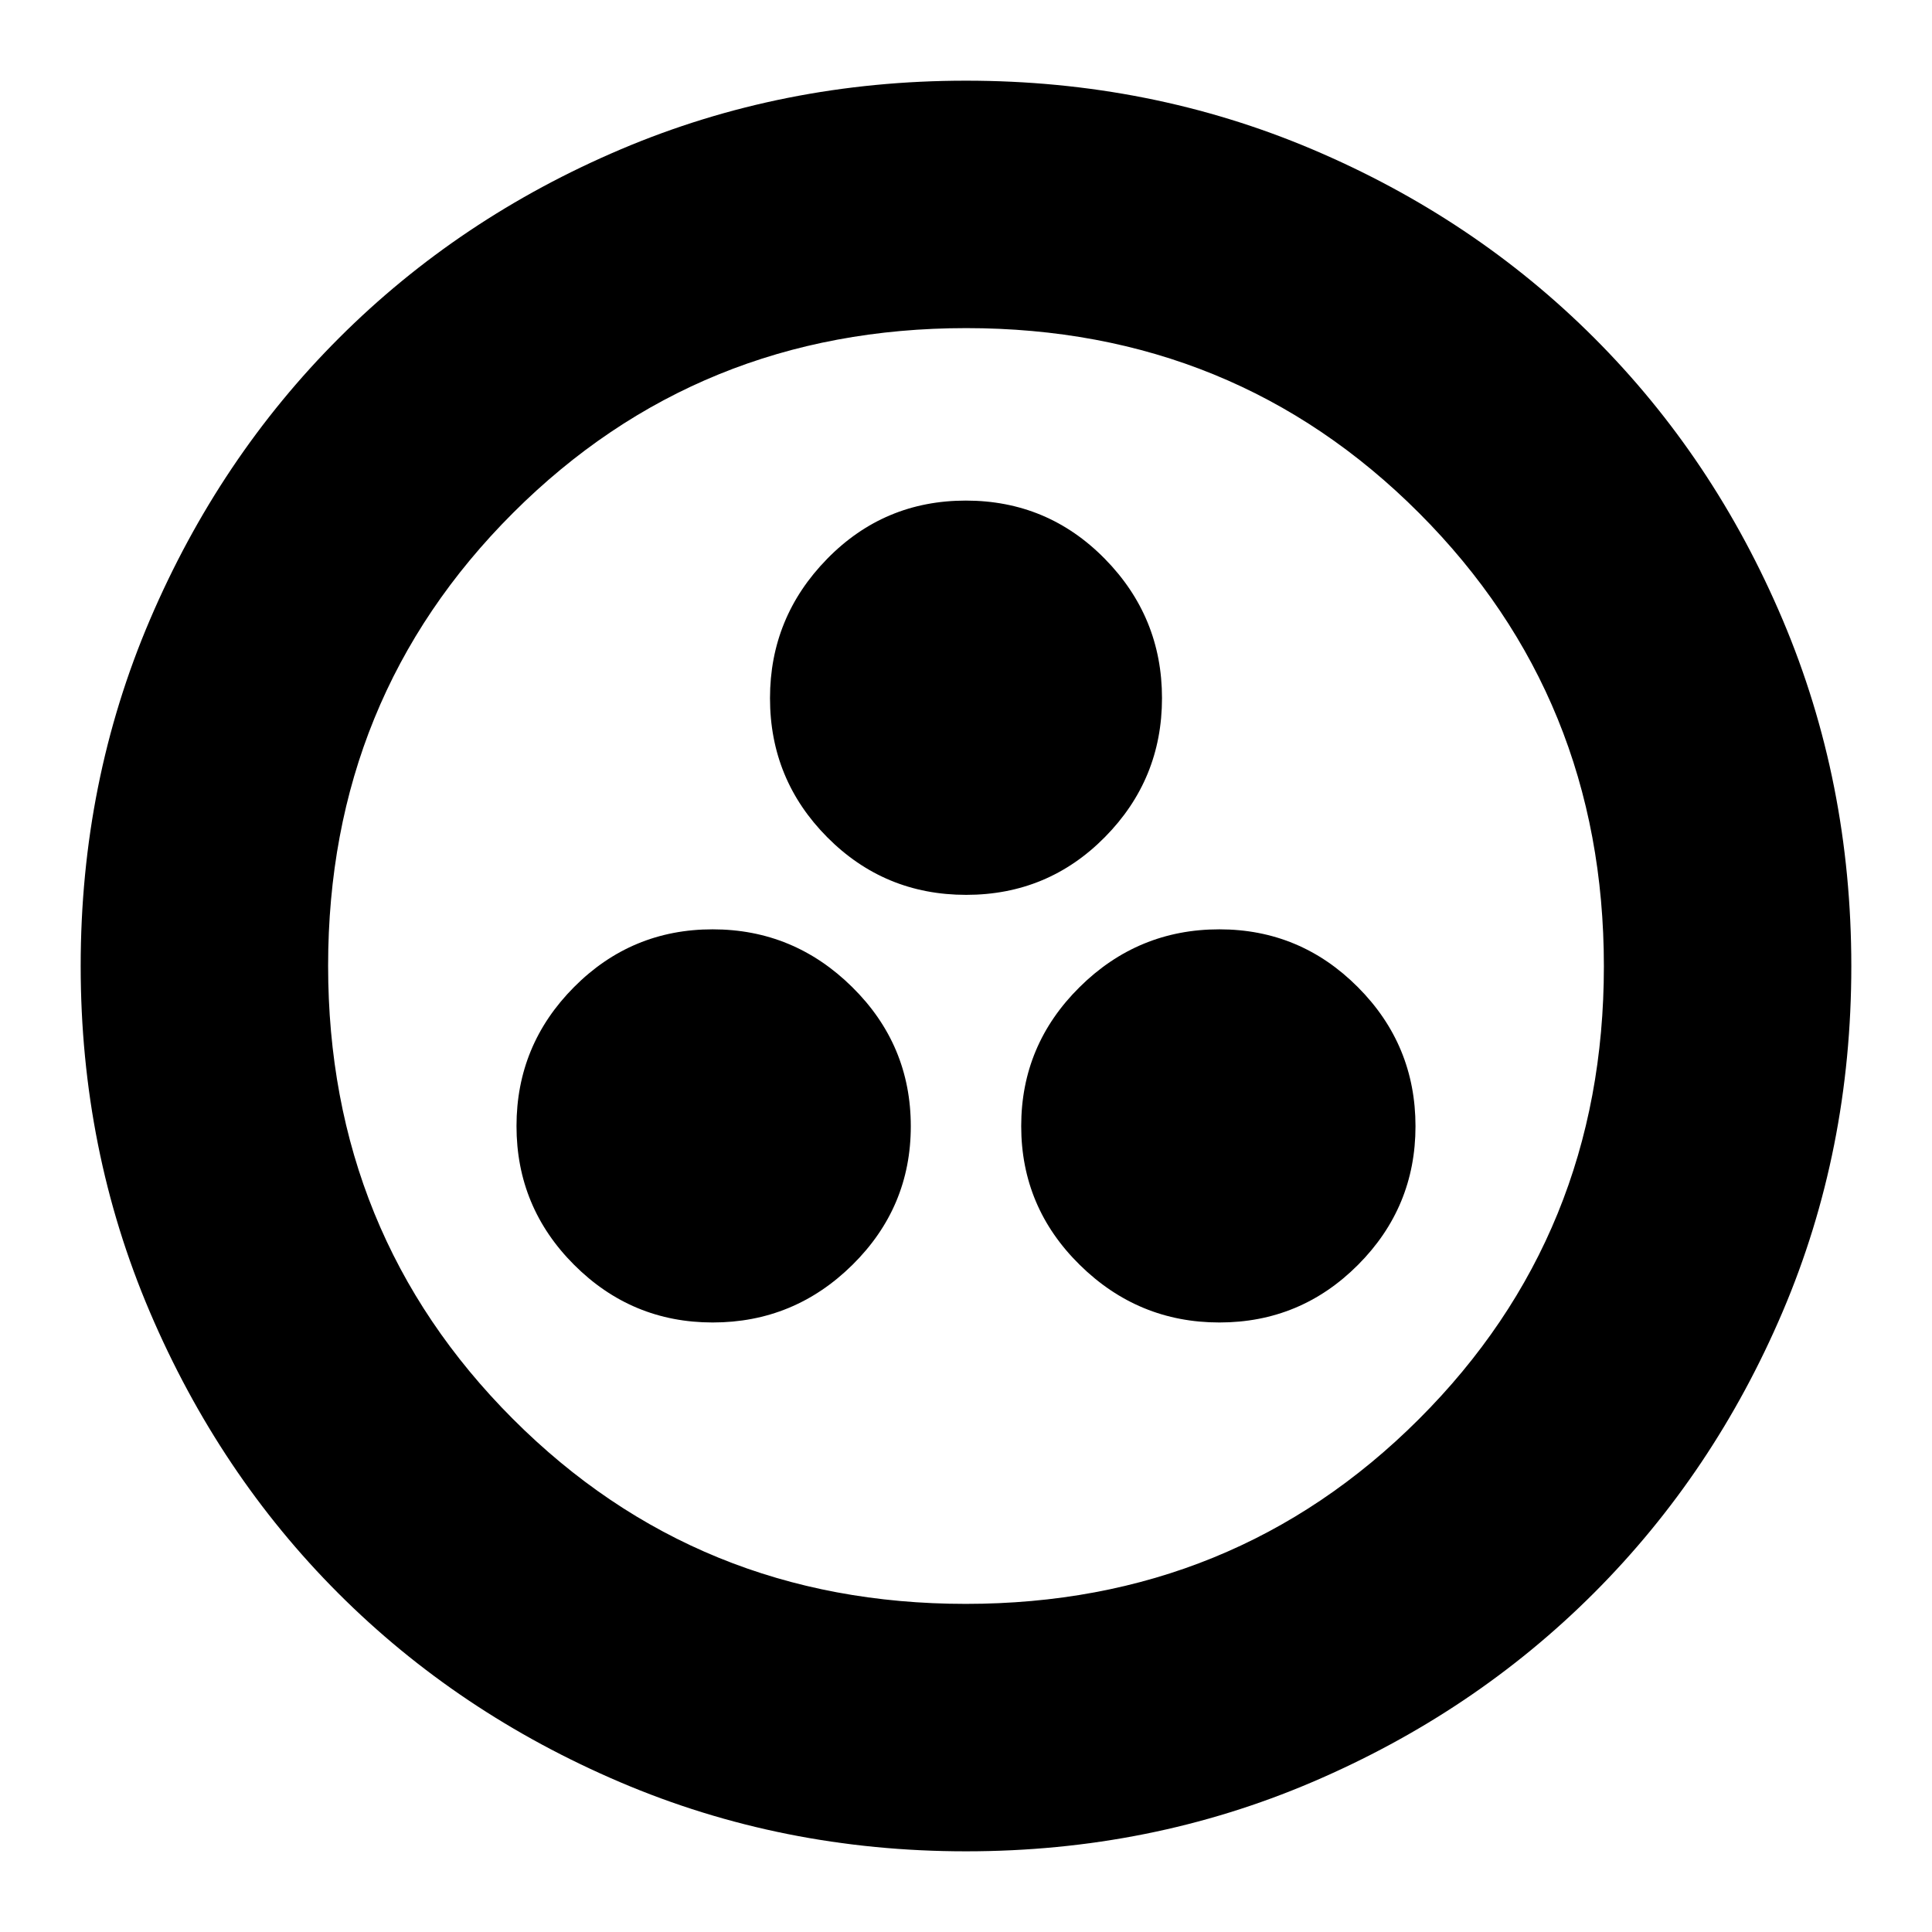 <svg xmlns="http://www.w3.org/2000/svg" height="24" viewBox="0 -960 960 960" width="24"><path d="M354.13-302.87q40.44 0 69.44-28.63 29-28.64 29-68.85 0-40.44-29.08-69.15-29.07-28.72-69.4-28.72-40.33 0-68.88 28.72-28.56 28.72-28.56 69.04 0 40.33 28.64 68.96 28.63 28.63 68.84 28.63Zm251.78 0q40.33 0 68.88-28.63 28.56-28.64 28.56-68.85 0-40.44-28.64-69.15-28.63-28.72-68.84-28.72-40.44 0-69.44 28.72t-29 69.04q0 40.33 29.08 68.96 29.07 28.63 69.4 28.63ZM480.08-515.35q40.62 0 68.96-28.72 28.35-28.71 28.35-69.04 0-40.33-28.43-69.24-28.43-28.91-69.04-28.91-40.62 0-68.96 28.99-28.35 28.99-28.35 69.2 0 40.44 28.43 69.08t69.04 28.64ZM480-40.09q-91.34 0-171.86-34.35-80.53-34.35-139.94-93.76-59.41-59.41-93.76-139.94Q40.09-388.66 40.09-480q0-91.59 34.41-172.06 34.4-80.47 94.01-140.04 59.6-59.56 139.93-93.69 80.34-34.12 171.56-34.12 91.58 0 172.07 34.11 80.49 34.12 140.05 93.68 59.56 59.56 93.68 140.08 34.11 80.51 34.11 172.12 0 91.62-34.12 171.71-34.13 80.1-93.69 139.7-59.57 59.61-140.04 94.01Q571.59-40.09 480-40.09Zm-.13-122.95q133.25 0 225.17-91.79 91.92-91.79 91.92-225.04t-91.79-225.17q-91.79-91.92-225.04-91.92t-225.17 91.79q-91.92 91.79-91.92 225.04t91.79 225.17q91.79 91.92 225.04 91.92ZM480-480Z"/></svg>